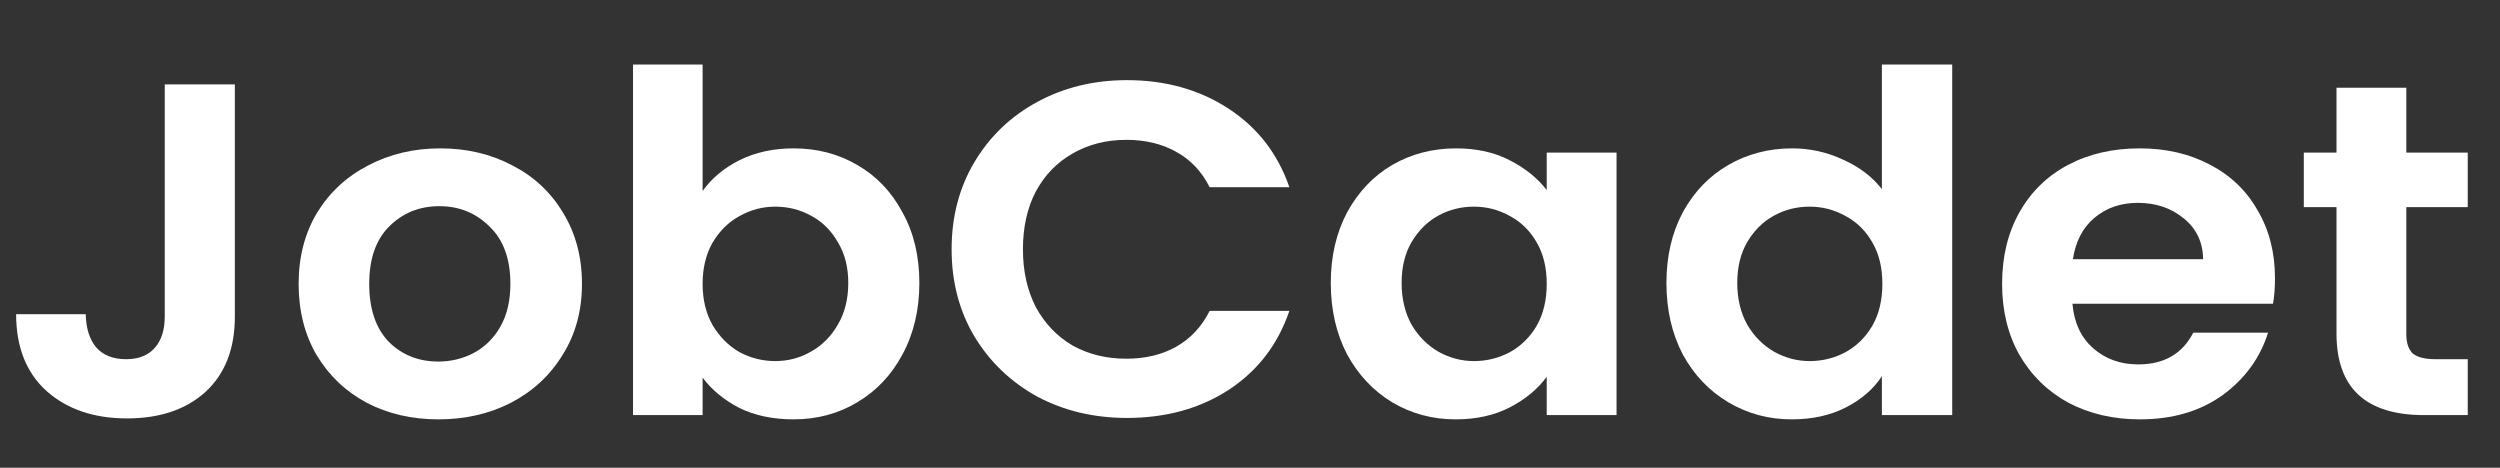 <svg width="155" height="29" viewBox="0 0 155 29" fill="none" xmlns="http://www.w3.org/2000/svg">
<rect x="0" y="0" width="155" height="29" fill="#333333" stroke="none"/>
<path d="M14.561 5.234V19.626C14.561 21.623 13.954 23.18 12.742 24.296C11.53 25.393 9.907 25.941 7.873 25.941C5.818 25.941 4.154 25.373 2.88 24.238C1.627 23.102 1 21.516 1 19.479H5.315C5.335 20.36 5.551 21.046 5.962 21.535C6.393 22.025 7.01 22.27 7.811 22.27C8.592 22.27 9.188 22.035 9.599 21.565C10.01 21.095 10.215 20.449 10.215 19.626V5.234H14.561Z" fill="white"/>
<path d="M27.175 26C25.532 26 24.052 25.657 22.738 24.972C21.422 24.267 20.385 23.278 19.625 22.005C18.885 20.733 18.515 19.264 18.515 17.599C18.515 15.935 18.895 14.466 19.655 13.194C20.436 11.921 21.494 10.942 22.83 10.256C24.166 9.551 25.655 9.199 27.299 9.199C28.942 9.199 30.432 9.551 31.768 10.256C33.103 10.942 34.151 11.921 34.911 13.194C35.692 14.466 36.082 15.935 36.082 17.599C36.082 19.264 35.682 20.733 34.88 22.005C34.1 23.278 33.031 24.267 31.675 24.972C30.34 25.657 28.84 26 27.175 26ZM27.175 22.416C27.956 22.416 28.686 22.24 29.364 21.888C30.062 21.516 30.617 20.968 31.028 20.243C31.439 19.518 31.644 18.637 31.644 17.599C31.644 16.053 31.213 14.868 30.35 14.046C29.508 13.204 28.47 12.783 27.237 12.783C26.004 12.783 24.967 13.204 24.124 14.046C23.302 14.868 22.892 16.053 22.892 17.599C22.892 19.146 23.292 20.341 24.094 21.183C24.915 22.005 25.943 22.416 27.175 22.416Z" fill="white"/>
<path d="M43.562 11.842C44.117 11.059 44.877 10.423 45.843 9.933C46.829 9.444 47.949 9.199 49.203 9.199C50.661 9.199 51.976 9.542 53.148 10.227C54.339 10.912 55.274 11.892 55.952 13.164C56.651 14.418 57 15.876 57 17.541C57 19.205 56.651 20.683 55.952 21.976C55.274 23.249 54.339 24.238 53.148 24.943C51.976 25.648 50.661 26 49.203 26C47.929 26 46.809 25.765 45.843 25.295C44.898 24.805 44.138 24.179 43.562 23.415V25.736H39.248V4H43.562V11.842ZM52.593 17.541C52.593 16.562 52.377 15.72 51.946 15.015C51.535 14.29 50.98 13.742 50.281 13.37C49.603 12.998 48.864 12.812 48.062 12.812C47.281 12.812 46.542 13.008 45.843 13.399C45.165 13.771 44.61 14.32 44.179 15.044C43.768 15.769 43.562 16.62 43.562 17.599C43.562 18.579 43.768 19.43 44.179 20.155C44.61 20.879 45.165 21.438 45.843 21.829C46.542 22.201 47.281 22.387 48.062 22.387C48.864 22.387 49.603 22.191 50.281 21.8C50.98 21.408 51.535 20.85 51.946 20.125C52.377 19.401 52.593 18.54 52.593 17.541Z" fill="white"/>
<path d="M59 15.455C59 13.438 59.471 11.637 60.413 10.051C61.375 8.445 62.675 7.202 64.312 6.32C65.97 5.42 67.823 4.969 69.87 4.969C72.265 4.969 74.364 5.557 76.165 6.732C77.967 7.907 79.226 9.532 79.942 11.608H74.998C74.507 10.629 73.811 9.894 72.91 9.405C72.03 8.915 71.006 8.67 69.84 8.67C68.591 8.67 67.475 8.954 66.493 9.522C65.53 10.07 64.773 10.854 64.22 11.872C63.688 12.89 63.422 14.085 63.422 15.455C63.422 16.806 63.688 18.001 64.22 19.039C64.773 20.057 65.53 20.85 66.493 21.418C67.475 21.966 68.591 22.24 69.84 22.24C71.006 22.24 72.03 21.995 72.91 21.506C73.811 20.997 74.507 20.253 74.998 19.274H79.942C79.226 21.369 77.967 23.004 76.165 24.179C74.384 25.334 72.286 25.912 69.87 25.912C67.823 25.912 65.97 25.471 64.312 24.59C62.675 23.689 61.375 22.446 60.413 20.86C59.471 19.274 59 17.472 59 15.455Z" fill="white"/>
<path d="M82.509 17.541C82.509 15.896 82.847 14.437 83.522 13.164C84.218 11.892 85.15 10.912 86.316 10.227C87.504 9.542 88.824 9.199 90.278 9.199C91.547 9.199 92.652 9.444 93.594 9.933C94.556 10.423 95.324 11.04 95.897 11.784V9.463H100.226V25.736H95.897V23.357C95.344 24.12 94.576 24.756 93.594 25.266C92.632 25.755 91.516 26 90.247 26C88.814 26 87.504 25.648 86.316 24.943C85.15 24.238 84.218 23.249 83.522 21.976C82.847 20.683 82.509 19.205 82.509 17.541ZM95.897 17.599C95.897 16.601 95.692 15.749 95.283 15.044C94.873 14.32 94.32 13.771 93.624 13.399C92.928 13.008 92.181 12.812 91.383 12.812C90.585 12.812 89.848 12.998 89.172 13.37C88.497 13.742 87.944 14.29 87.514 15.015C87.105 15.72 86.9 16.562 86.9 17.541C86.9 18.52 87.105 19.381 87.514 20.125C87.944 20.85 88.497 21.408 89.172 21.8C89.868 22.191 90.605 22.387 91.383 22.387C92.181 22.387 92.928 22.201 93.624 21.829C94.32 21.438 94.873 20.889 95.283 20.184C95.692 19.46 95.897 18.598 95.897 17.599Z" fill="white"/>
<path d="M103.319 17.541C103.319 15.896 103.657 14.437 104.333 13.164C105.029 11.892 105.97 10.912 107.158 10.227C108.345 9.542 109.665 9.199 111.119 9.199C112.224 9.199 113.279 9.434 114.282 9.904C115.285 10.354 116.083 10.961 116.677 11.725V4H121.037V25.736H116.677V23.327C116.144 24.13 115.397 24.776 114.435 25.266C113.473 25.755 112.357 26 111.088 26C109.655 26 108.345 25.648 107.158 24.943C105.97 24.238 105.029 23.249 104.333 21.976C103.657 20.683 103.319 19.205 103.319 17.541ZM116.707 17.599C116.707 16.601 116.503 15.749 116.093 15.044C115.684 14.32 115.131 13.771 114.435 13.399C113.739 13.008 112.992 12.812 112.194 12.812C111.395 12.812 110.658 12.998 109.983 13.37C109.307 13.742 108.754 14.29 108.325 15.015C107.915 15.72 107.71 16.562 107.71 17.541C107.71 18.52 107.915 19.381 108.325 20.125C108.754 20.85 109.307 21.408 109.983 21.8C110.679 22.191 111.416 22.387 112.194 22.387C112.992 22.387 113.739 22.201 114.435 21.829C115.131 21.438 115.684 20.889 116.093 20.184C116.503 19.46 116.707 18.598 116.707 17.599Z" fill="white"/>
<path d="M141.049 17.247C141.049 17.834 141.009 18.363 140.927 18.833H128.491C128.593 20.008 129.023 20.928 129.78 21.594C130.538 22.26 131.469 22.593 132.574 22.593C134.171 22.593 135.307 21.937 135.983 20.625H140.62C140.128 22.191 139.187 23.484 137.795 24.502C136.403 25.501 134.693 26 132.667 26C131.029 26 129.555 25.657 128.245 24.972C126.955 24.267 125.942 23.278 125.205 22.005C124.488 20.733 124.13 19.264 124.13 17.599C124.13 15.915 124.488 14.437 125.205 13.164C125.921 11.892 126.924 10.912 128.214 10.227C129.504 9.542 130.988 9.199 132.667 9.199C134.284 9.199 135.727 9.532 136.996 10.198C138.286 10.863 139.279 11.813 139.975 13.047C140.691 14.261 141.049 15.661 141.049 17.247ZM136.597 16.072C136.577 15.015 136.177 14.173 135.399 13.546C134.622 12.9 133.67 12.577 132.544 12.577C131.479 12.577 130.579 12.89 129.842 13.517C129.125 14.124 128.685 14.976 128.521 16.072H136.597Z" fill="white"/>
<path d="M149.192 12.841V20.713C149.192 21.261 149.325 21.663 149.592 21.917C149.878 22.152 150.349 22.27 151.004 22.27H153V25.736H150.298C146.674 25.736 144.863 24.052 144.863 20.684V12.841H142.836V9.463H144.863V5.439H149.192V9.463H153V12.841H149.192Z" fill="white"/>
</svg>